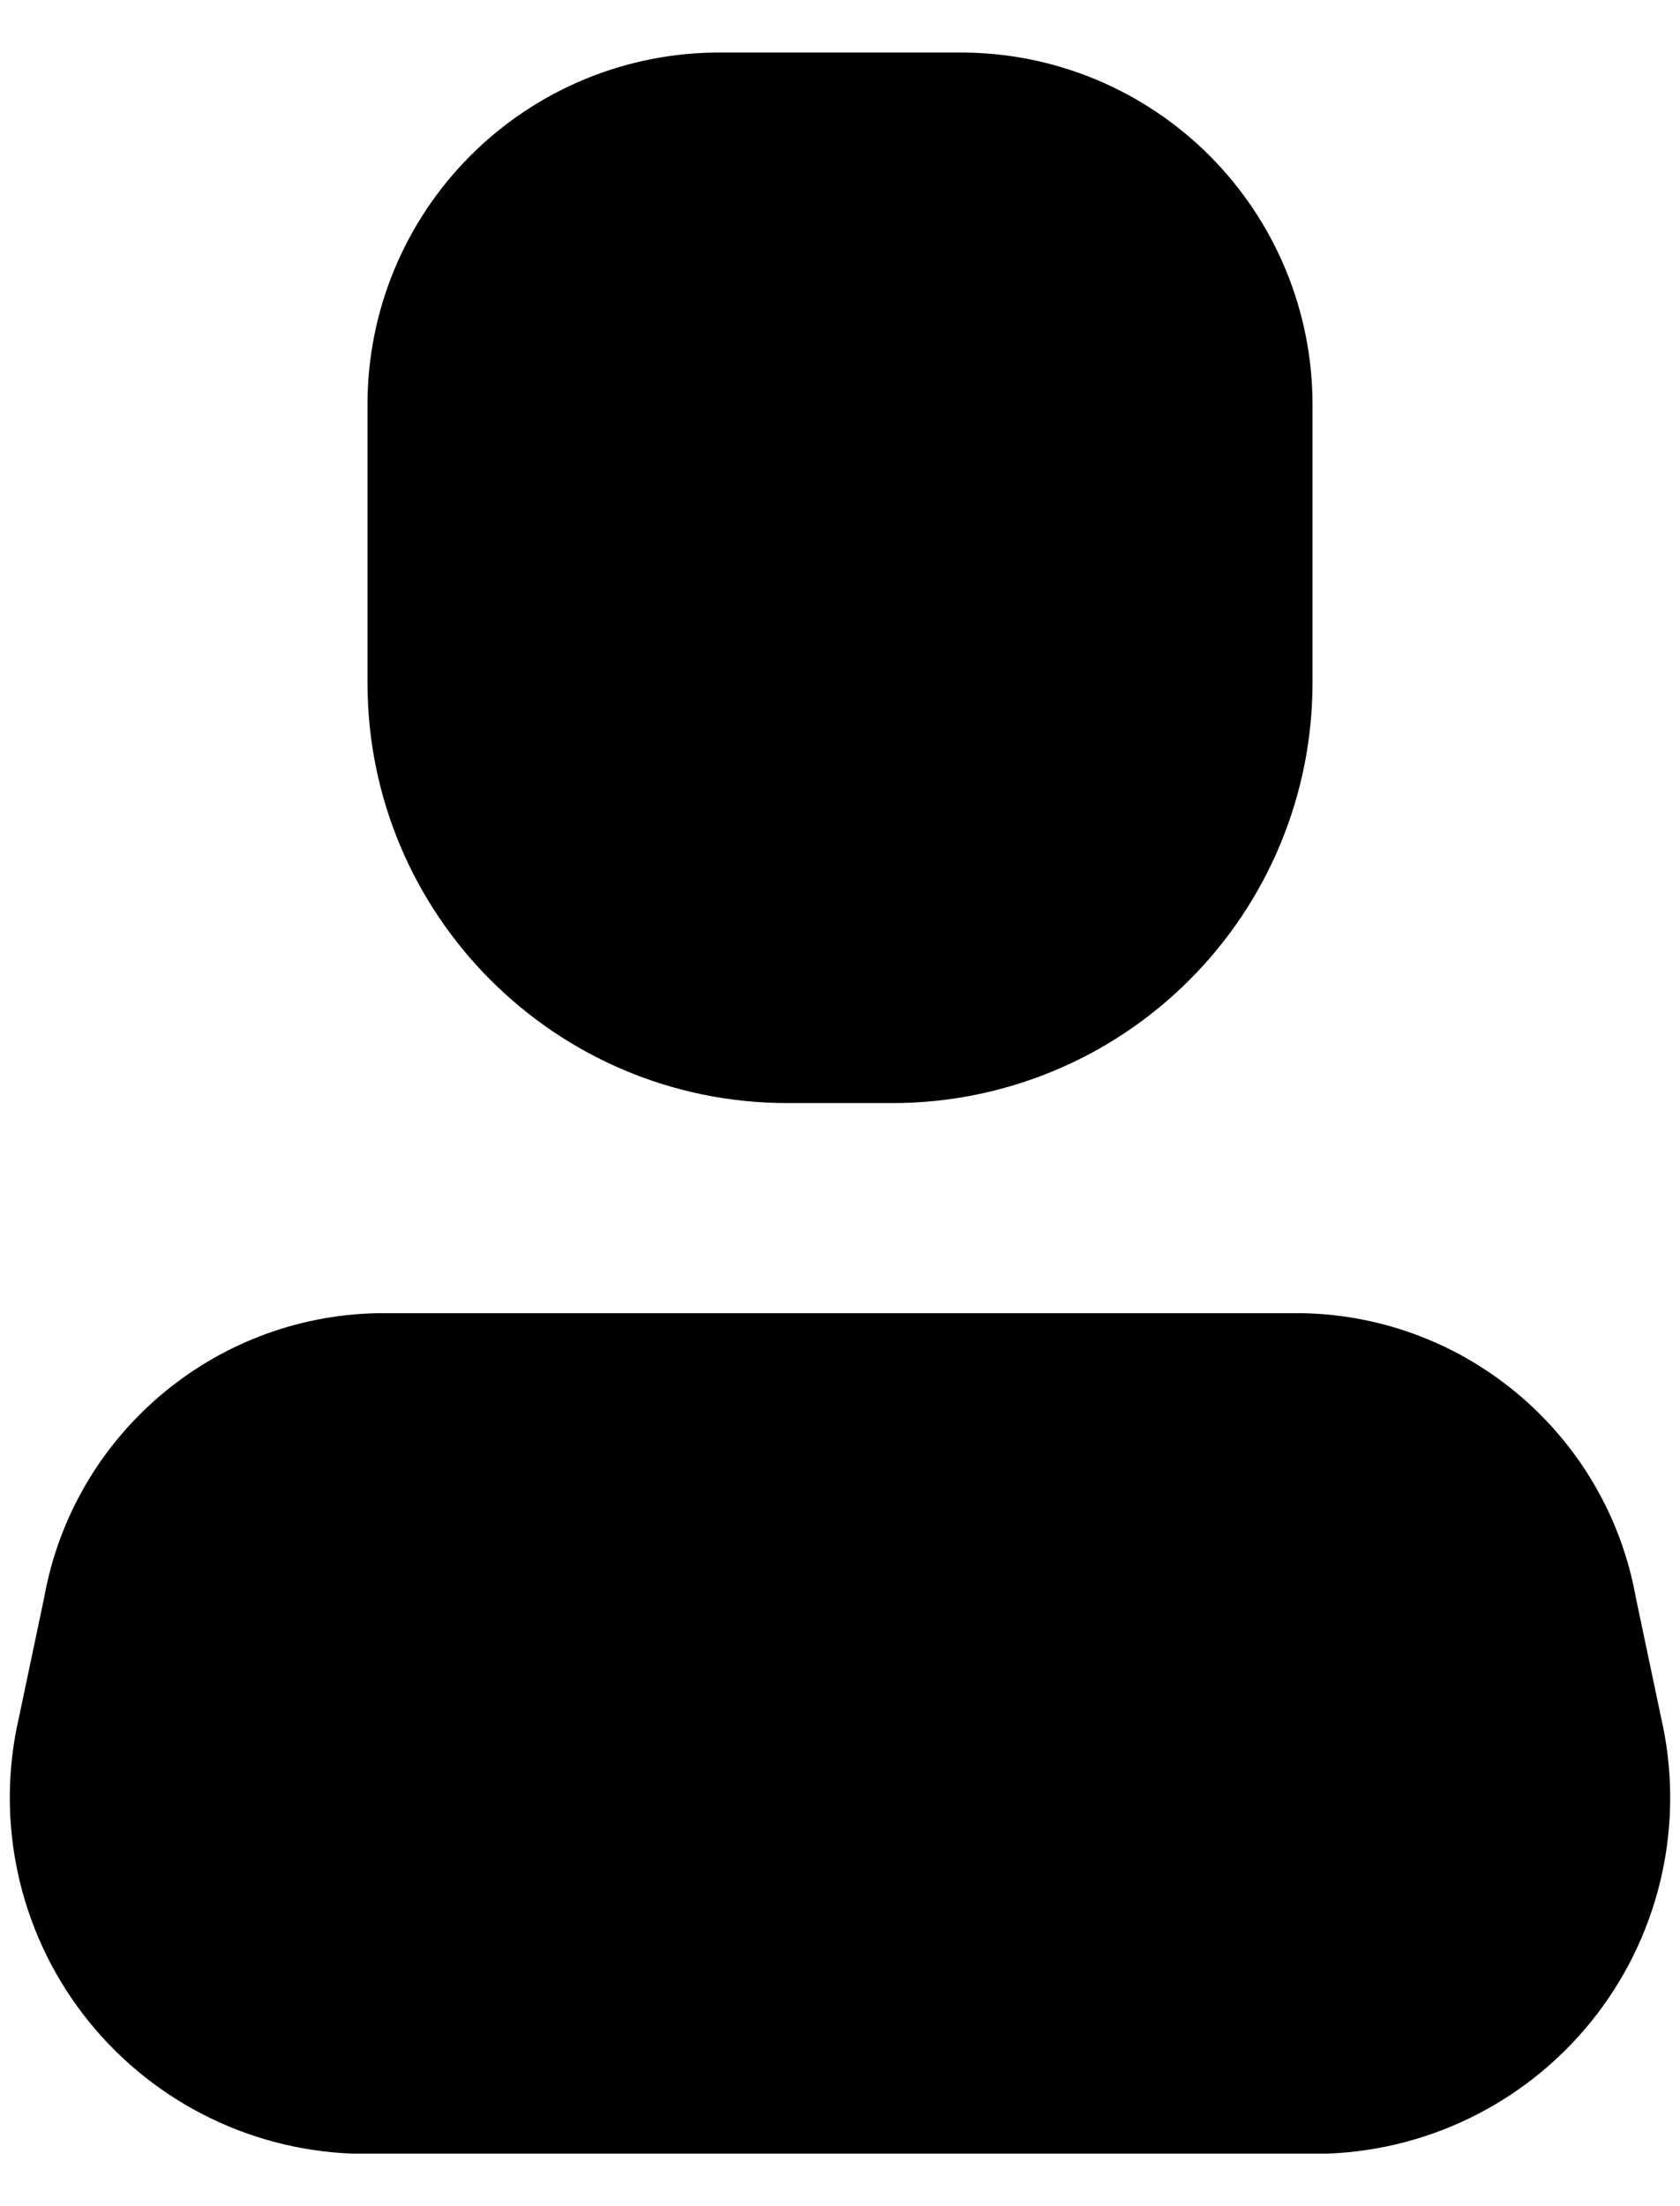 <svg width="16" height="21" viewBox="0 0 16 21" fill="none" xmlns="http://www.w3.org/2000/svg">
<path d="M12.64 20.5H3.36C2.349 20.463 1.408 19.977 0.792 19.174C0.177 18.371 -0.047 17.336 0.18 16.35L0.42 15.21C0.696 13.667 2.023 12.533 3.59 12.5H12.41C13.977 12.533 15.304 13.667 15.58 15.21L15.82 16.35C16.047 17.336 15.823 18.371 15.208 19.174C14.592 19.977 13.651 20.463 12.64 20.5Z" fill="black"/>
<path d="M8.5 10.5H7.5C5.291 10.5 3.5 8.709 3.5 6.5V3.86C3.497 2.968 3.85 2.112 4.481 1.481C5.112 0.85 5.968 0.497 6.86 0.5H9.14C10.032 0.497 10.888 0.85 11.519 1.481C12.149 2.112 12.503 2.968 12.5 3.86V6.5C12.5 7.561 12.079 8.578 11.328 9.328C10.578 10.079 9.561 10.5 8.5 10.5Z" fill="black"/>
</svg>
